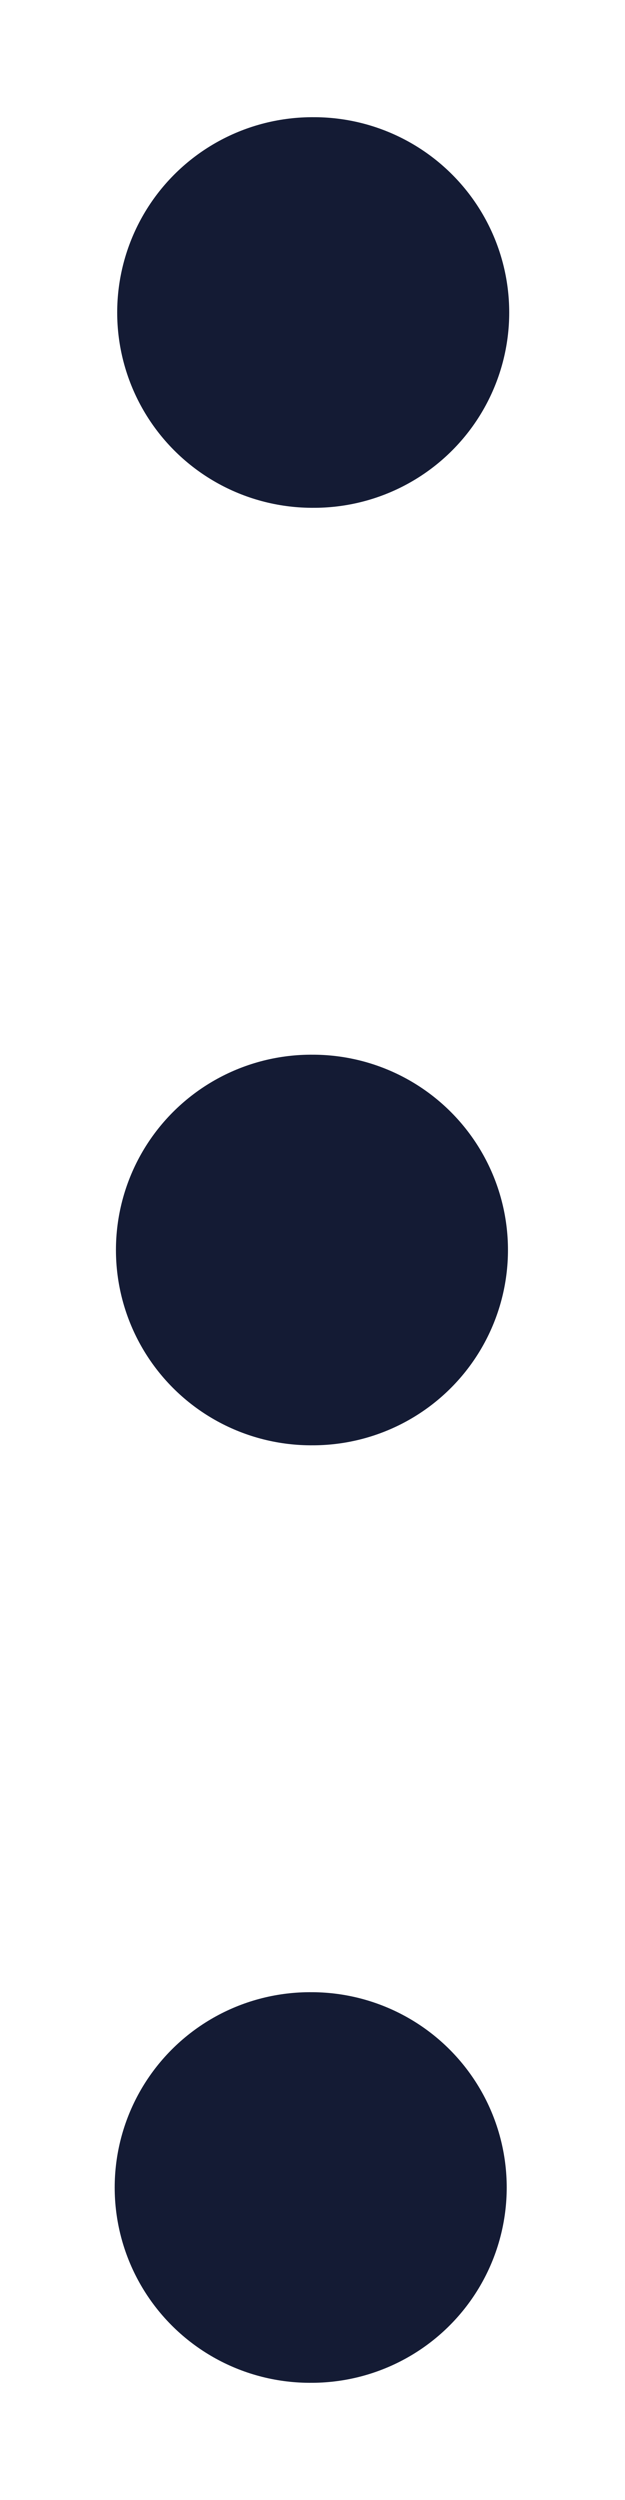<svg width="4" height="16" viewBox="0 0 4 16" fill="none" xmlns="http://www.w3.org/2000/svg">
<g id="elements">
<path id="Vector" d="M1.992 8H2.001" stroke="#141B34" stroke-width="2.5" stroke-linecap="round" stroke-linejoin="round"/>
<path id="Vector_2" d="M1.984 14H1.993" stroke="#141B34" stroke-width="2.5" stroke-linecap="round" stroke-linejoin="round"/>
<path id="Vector_3" d="M2 2H2.009" stroke="#141B34" stroke-width="2.5" stroke-linecap="round" stroke-linejoin="round"/>
</g>
</svg>
